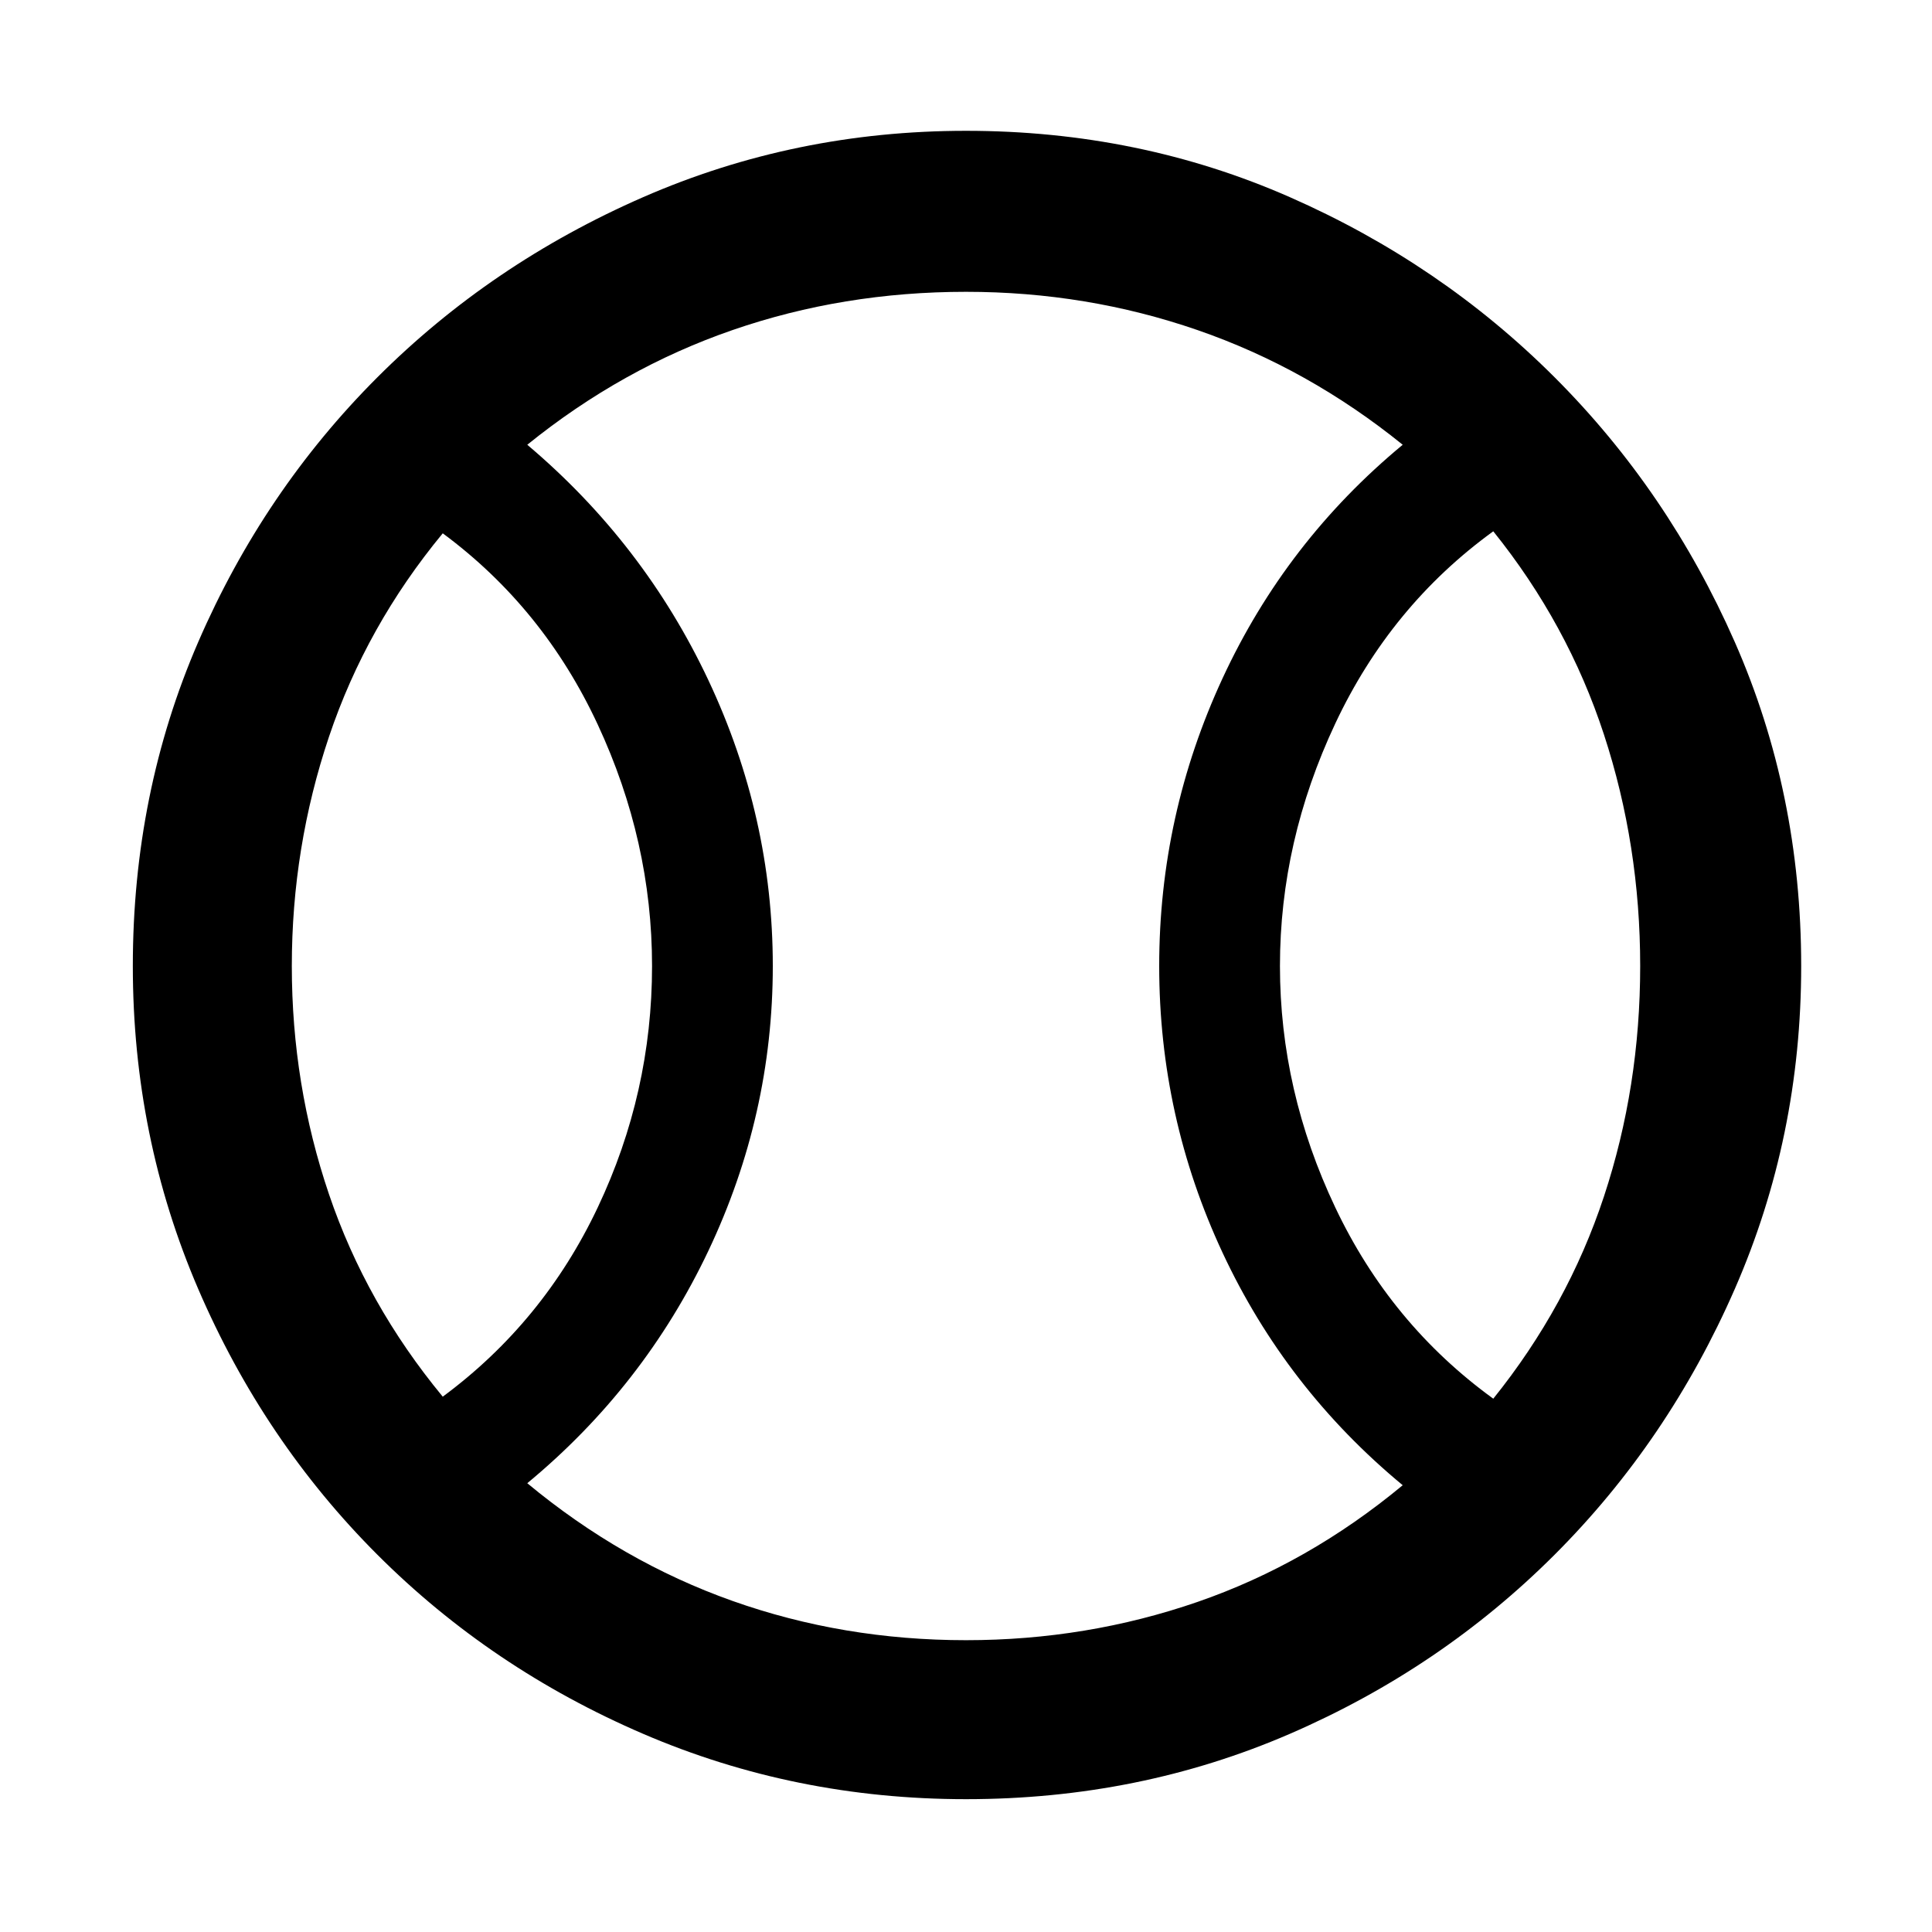 <svg xmlns="http://www.w3.org/2000/svg" width="48" height="48" viewBox="0 0 48 48"><path d="M11 34.7q2.5-1.85 3.85-4.7t1.35-6q0-3.1-1.35-6T11 13.25q-1.9 2.3-2.825 5.05-.925 2.75-.925 5.7t.925 5.675Q9.1 32.4 11 34.7Zm13 6.05q3 0 5.75-.95t5.1-2.9q-2.9-2.4-4.475-5.775Q28.8 27.75 28.8 24t1.575-7.15q1.575-3.4 4.475-5.8-2.35-1.9-5.1-2.85Q27 7.25 24 7.25q-3.05 0-5.8.95t-5.1 2.85q2.9 2.45 4.5 5.85 1.6 3.4 1.6 7.1 0 3.7-1.6 7.075t-4.5 5.775q2.35 1.95 5.1 2.925 2.75.975 5.8.975Zm13.1-6q1.85-2.3 2.75-5.025.9-2.725.9-5.725 0-3-.9-5.75T37.1 13.2q-2.55 1.85-3.925 4.775Q31.8 20.9 31.8 24q0 3.1 1.375 6t3.925 4.75ZM24 24Zm0 20.7q-4.25 0-8.025-1.625-3.775-1.625-6.6-4.45-2.825-2.825-4.45-6.6Q3.3 28.25 3.3 24q0-4.3 1.625-8.05 1.625-3.75 4.45-6.575t6.6-4.475Q19.75 3.25 24 3.25q4.3 0 8.05 1.65 3.75 1.65 6.575 4.475Q41.45 12.2 43.1 15.95q1.65 3.75 1.65 8.05 0 4.25-1.65 8.025-1.65 3.775-4.475 6.6-2.825 2.825-6.575 4.45T24 44.7Z"/></svg>
